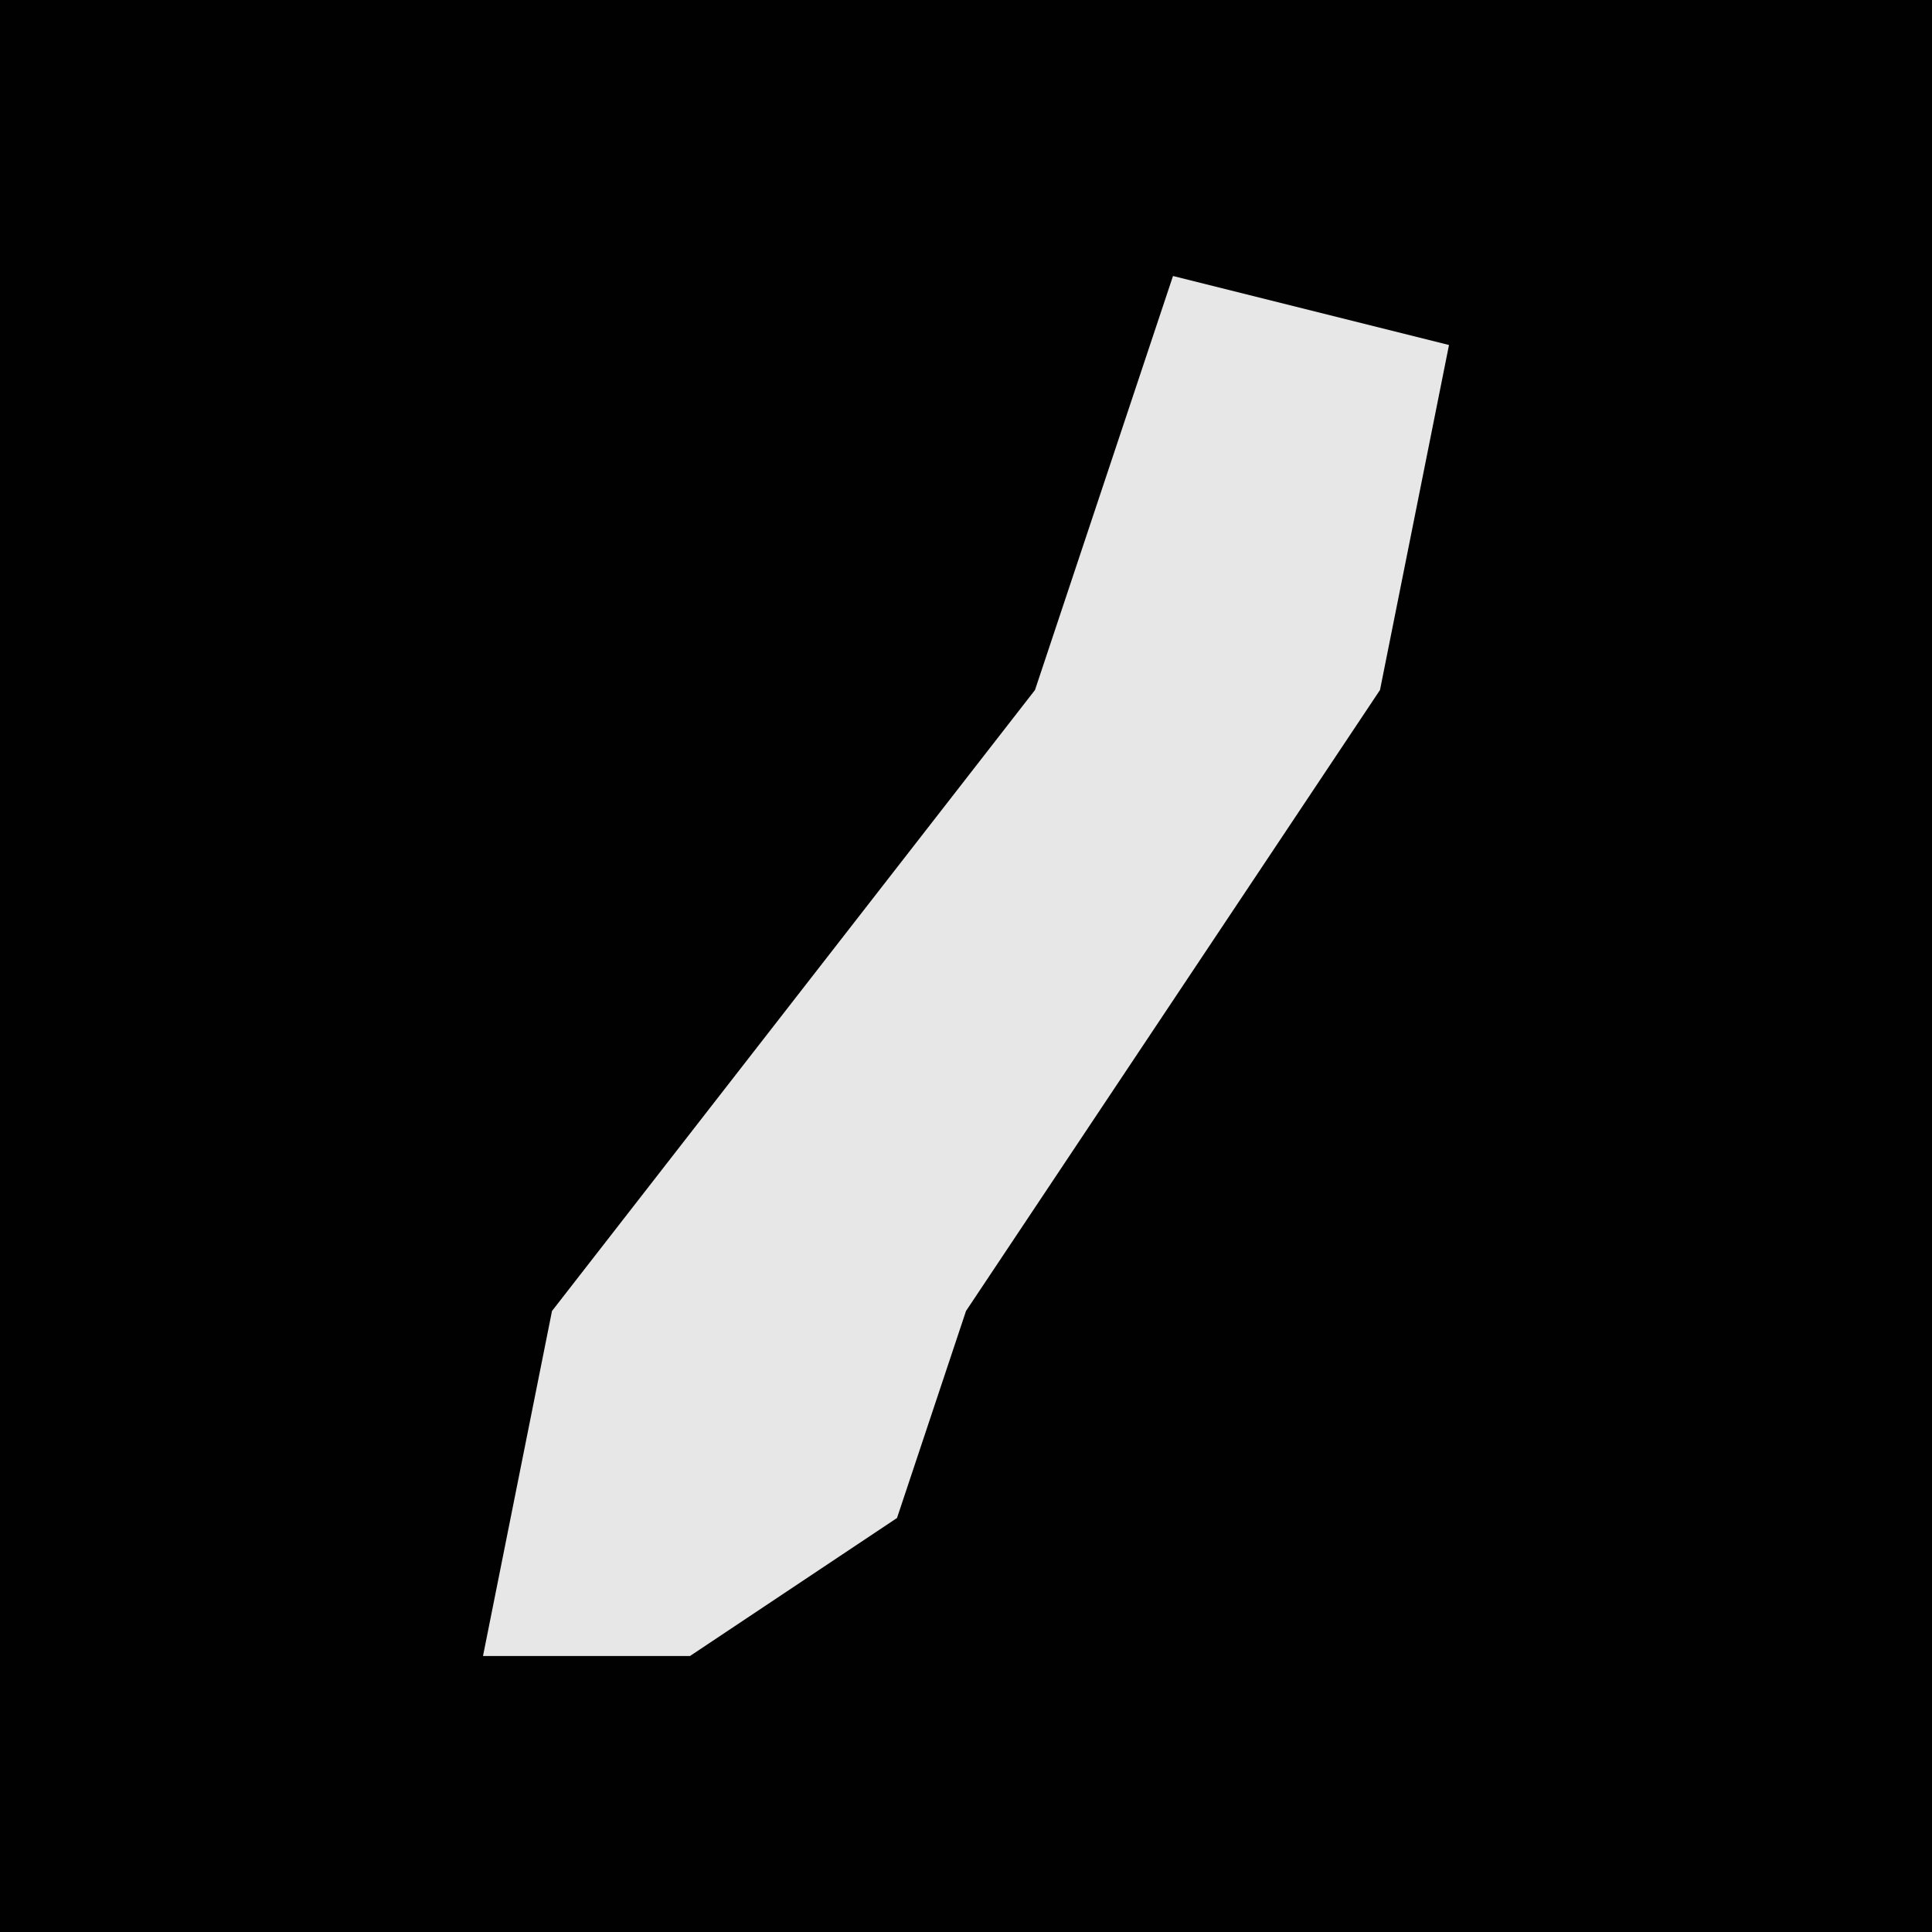 <?xml version="1.0" encoding="UTF-8"?>
<svg version="1.1" xmlns="http://www.w3.org/2000/svg" width="28" height="28">
<path d="M0,0 L28,0 L28,28 L0,28 Z " fill="#010101" transform="translate(0,0)"/>
<path d="M0,0 L4,1 L3,6 L-3,15 L-4,18 L-7,20 L-10,20 L-9,15 L-2,6 Z " fill="#E7E7E7" transform="translate(17,4)"/>
</svg>

